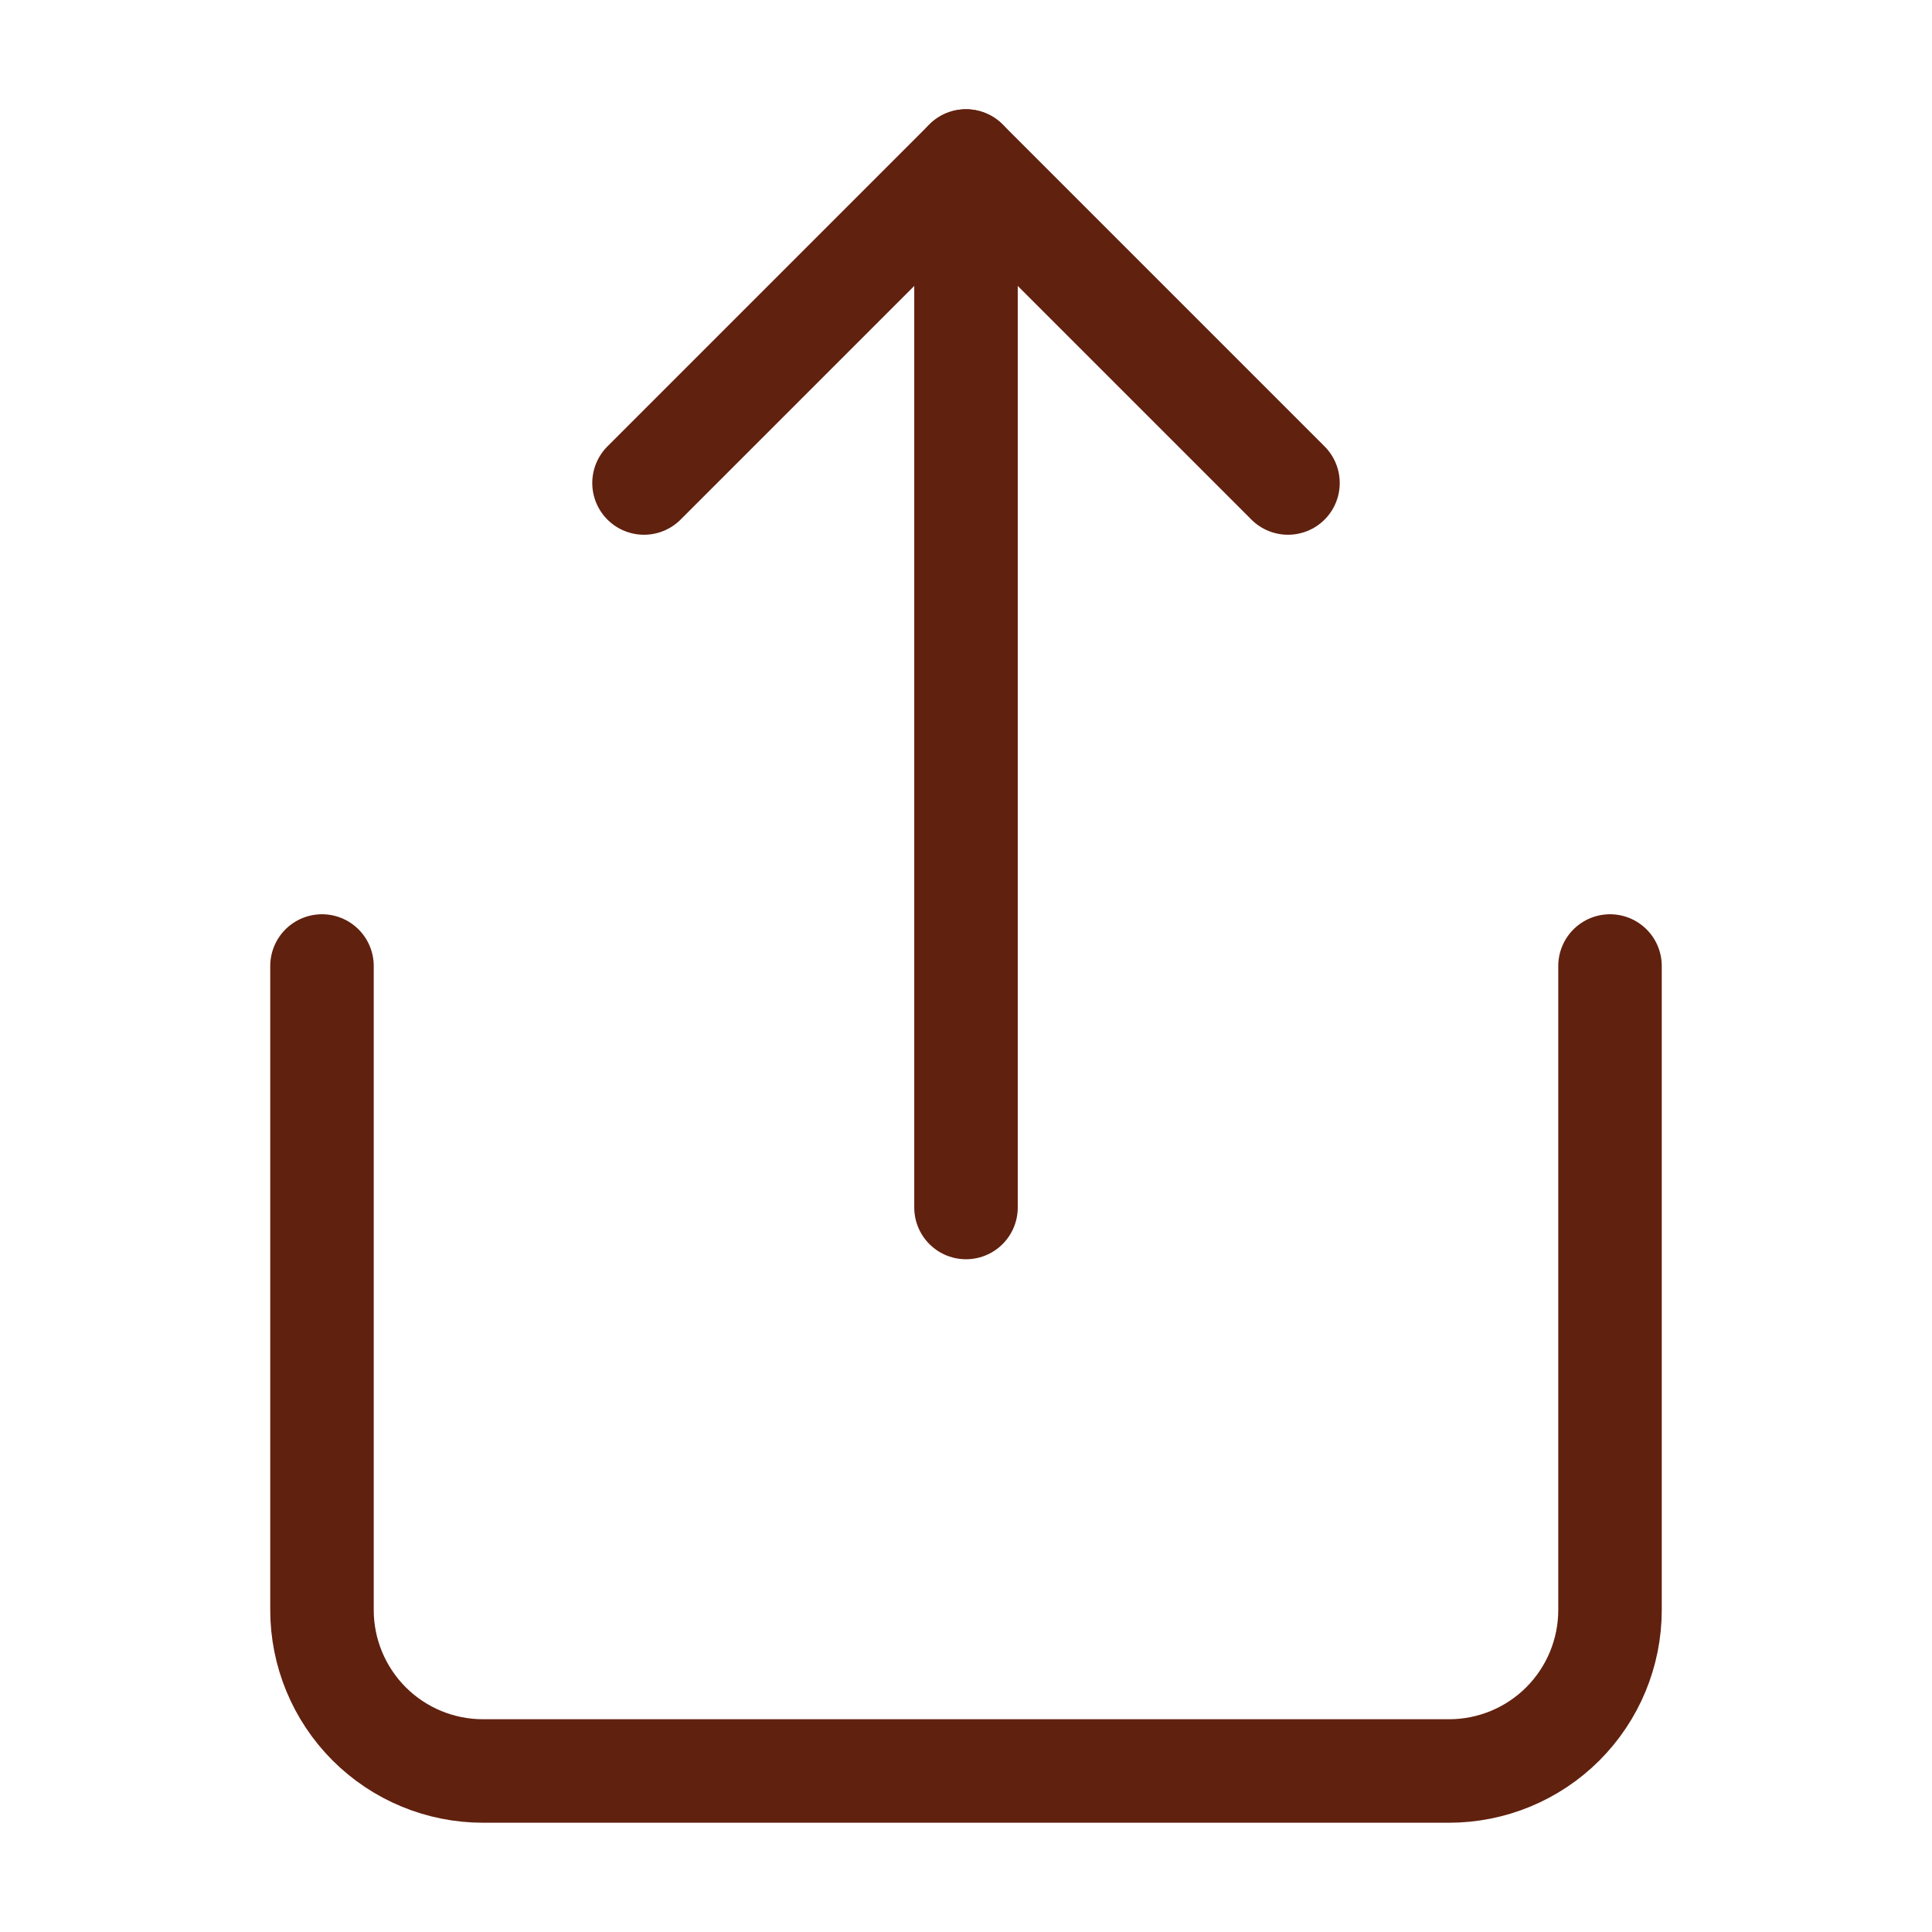 <svg width="56" height="56" viewBox="0 0 56 56" fill="none" xmlns="http://www.w3.org/2000/svg">
<path d="M9.333 28V46.667C9.333 47.904 9.825 49.091 10.7 49.967C11.575 50.842 12.762 51.333 14 51.333H42C43.238 51.333 44.425 50.842 45.3 49.967C46.175 49.091 46.667 47.904 46.667 46.667V28" stroke="#61210F" stroke-width="3" stroke-linecap="round" stroke-linejoin="round"/>
<path d="M37.333 14L28 4.667L18.667 14" stroke="#61210F" stroke-width="3" stroke-linecap="round" stroke-linejoin="round"/>
<path d="M28 4.667V35" stroke="#61210F" stroke-width="3" stroke-linecap="round" stroke-linejoin="round"/>
</svg>
